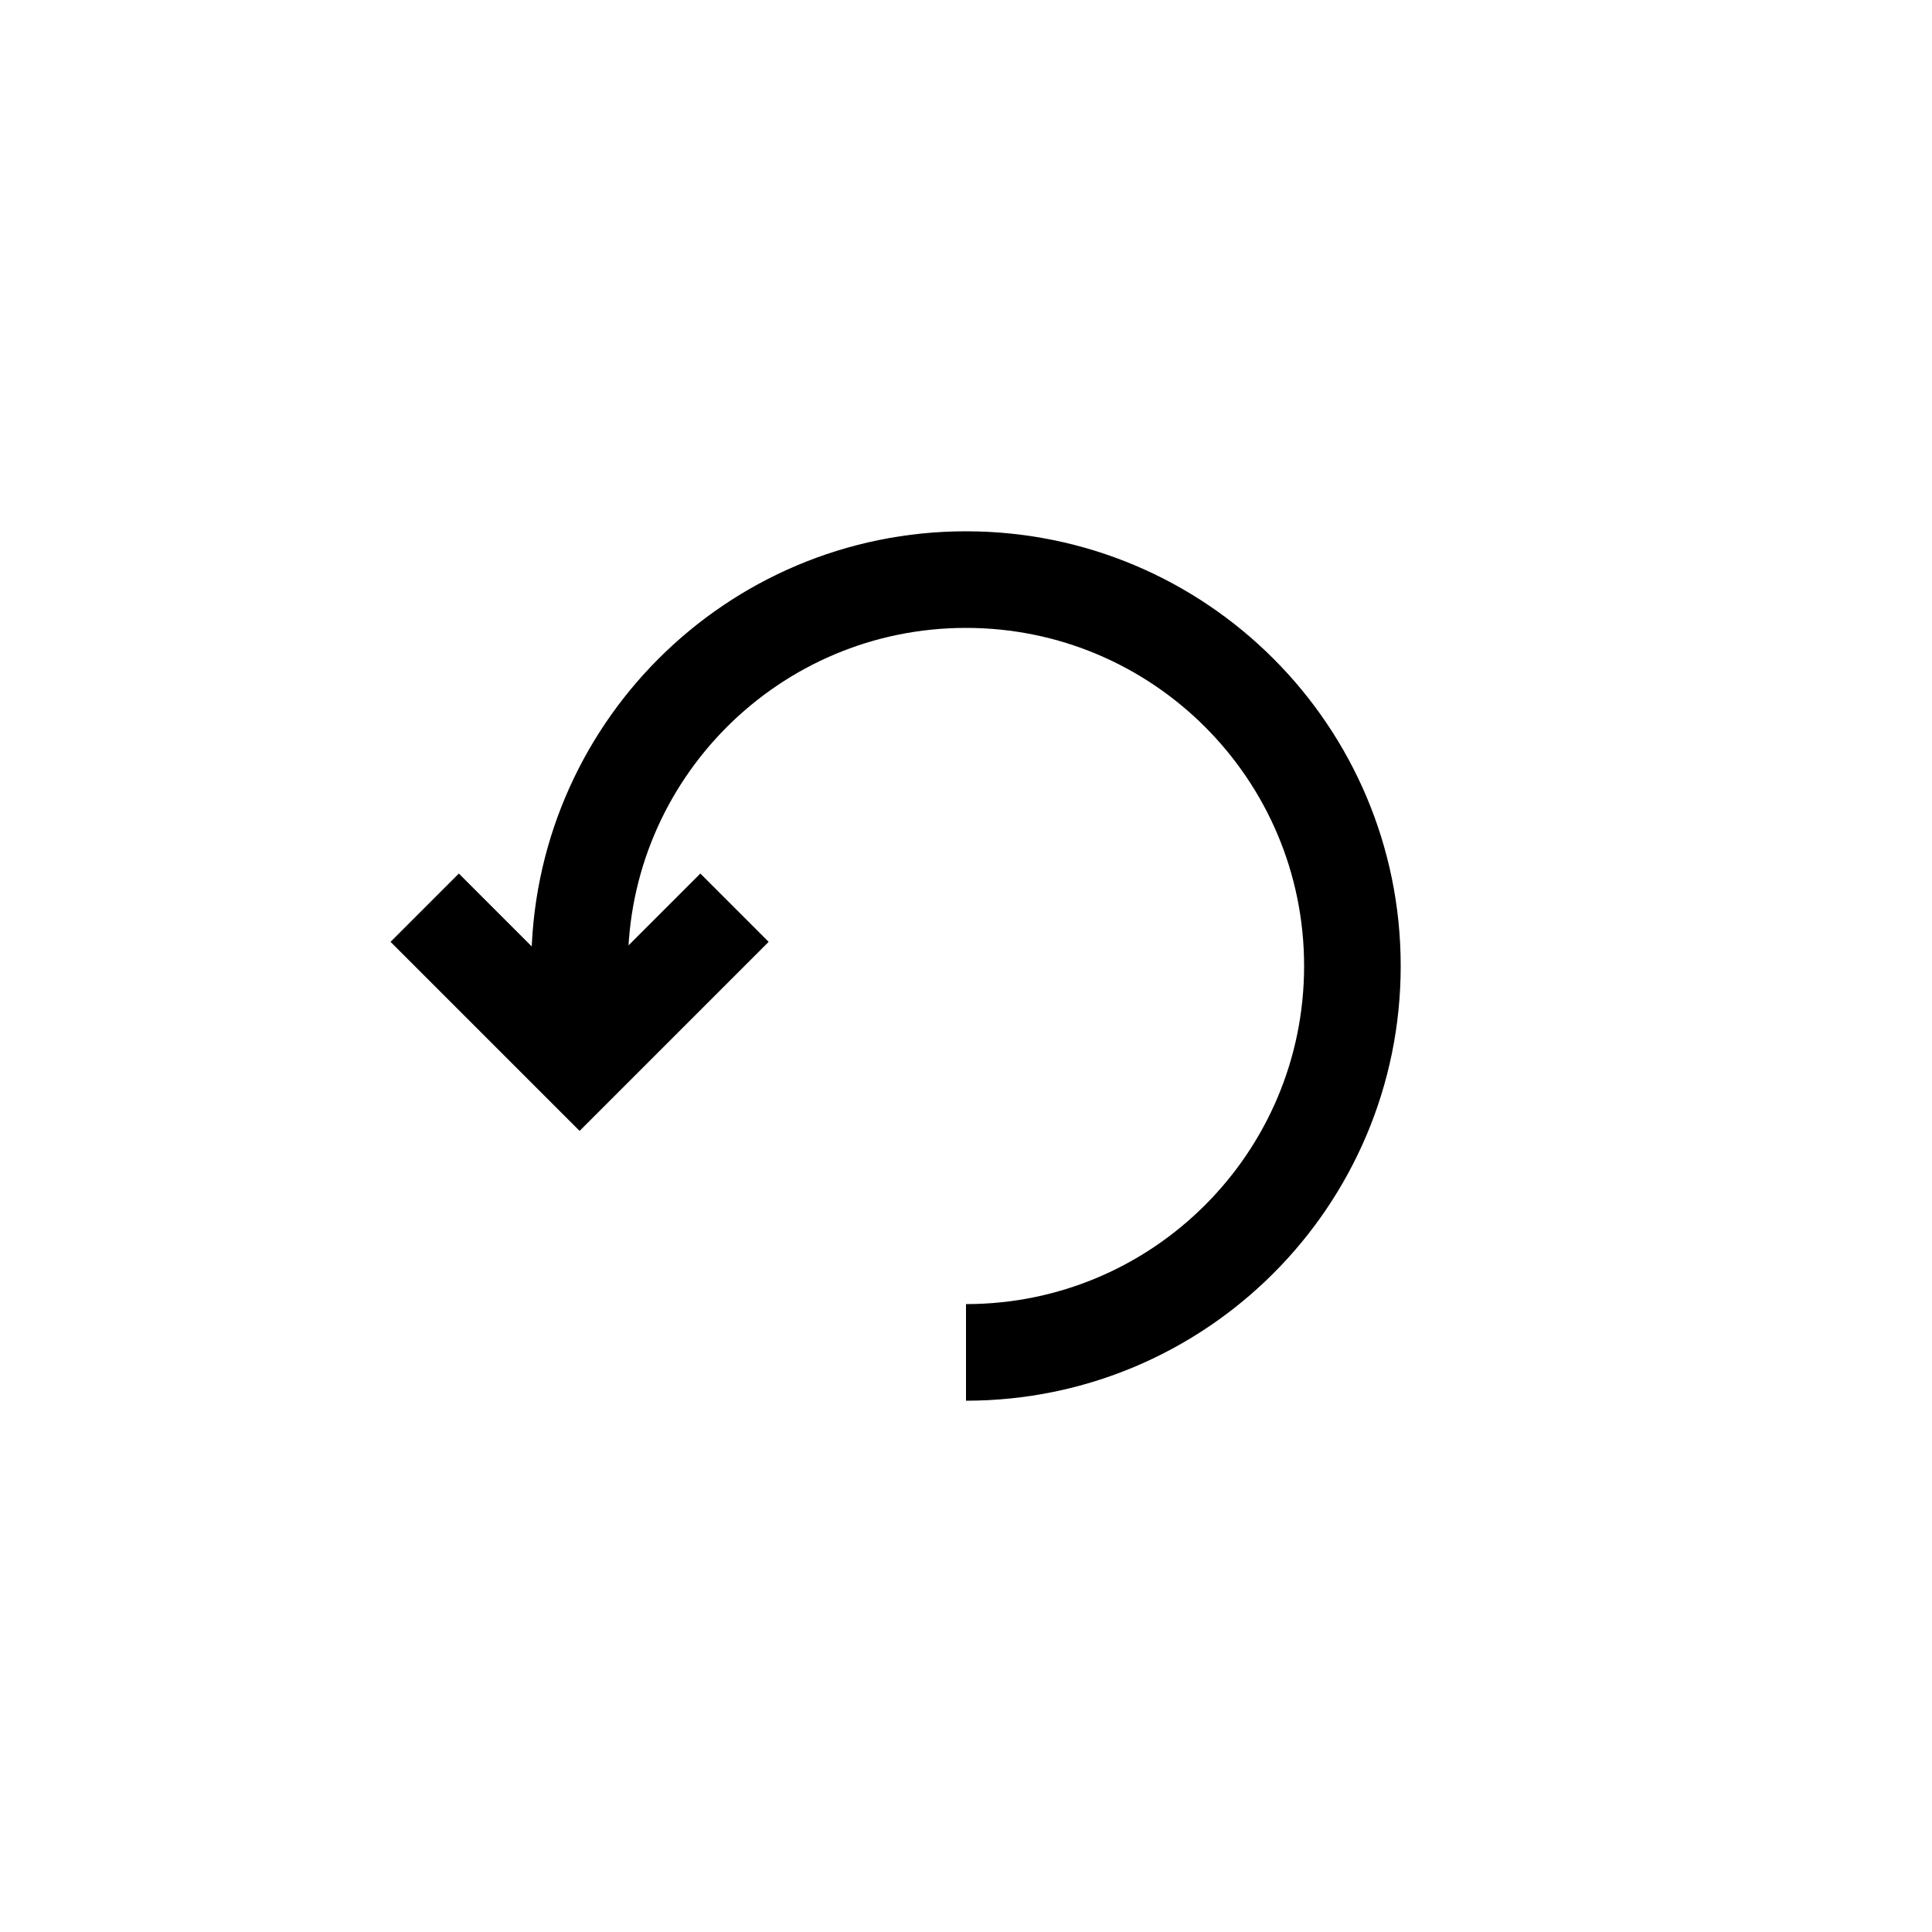 <?xml version="1.0" encoding="UTF-8"?>
<svg width="40px" height="40px" viewBox="0 0 40 40" version="1.1" xmlns="http://www.w3.org/2000/svg" xmlns:xlink="http://www.w3.org/1999/xlink">
    <!-- Generator: Sketch 57.1 (83088) - https://sketch.com -->
    <title>Icon/Reset</title>
    <desc>Created with Sketch.</desc>
    <g id="Icon/Reset" stroke="none" stroke-width="1" fill="none" fill-rule="evenodd">
        <rect id="Icon" x="0" y="0" width="40" height="40"></rect>
        <g id="Group" transform="translate(9.5, 12)" stroke="#000000" stroke-width="2">
            <path d="M10.5,16 C14.918,16 18.5,12.418 18.5,8 C18.5,3.582 14.918,0 10.5,0 C6.082,0 2.5,3.582 2.5,8 L2.5,9.5" id="Oval"></path>
            <polyline id="Line-2" stroke-linecap="square" points="5 7.5 2.5 10 -2.83800761e-14 7.5"></polyline>
        </g>
    </g>
</svg>